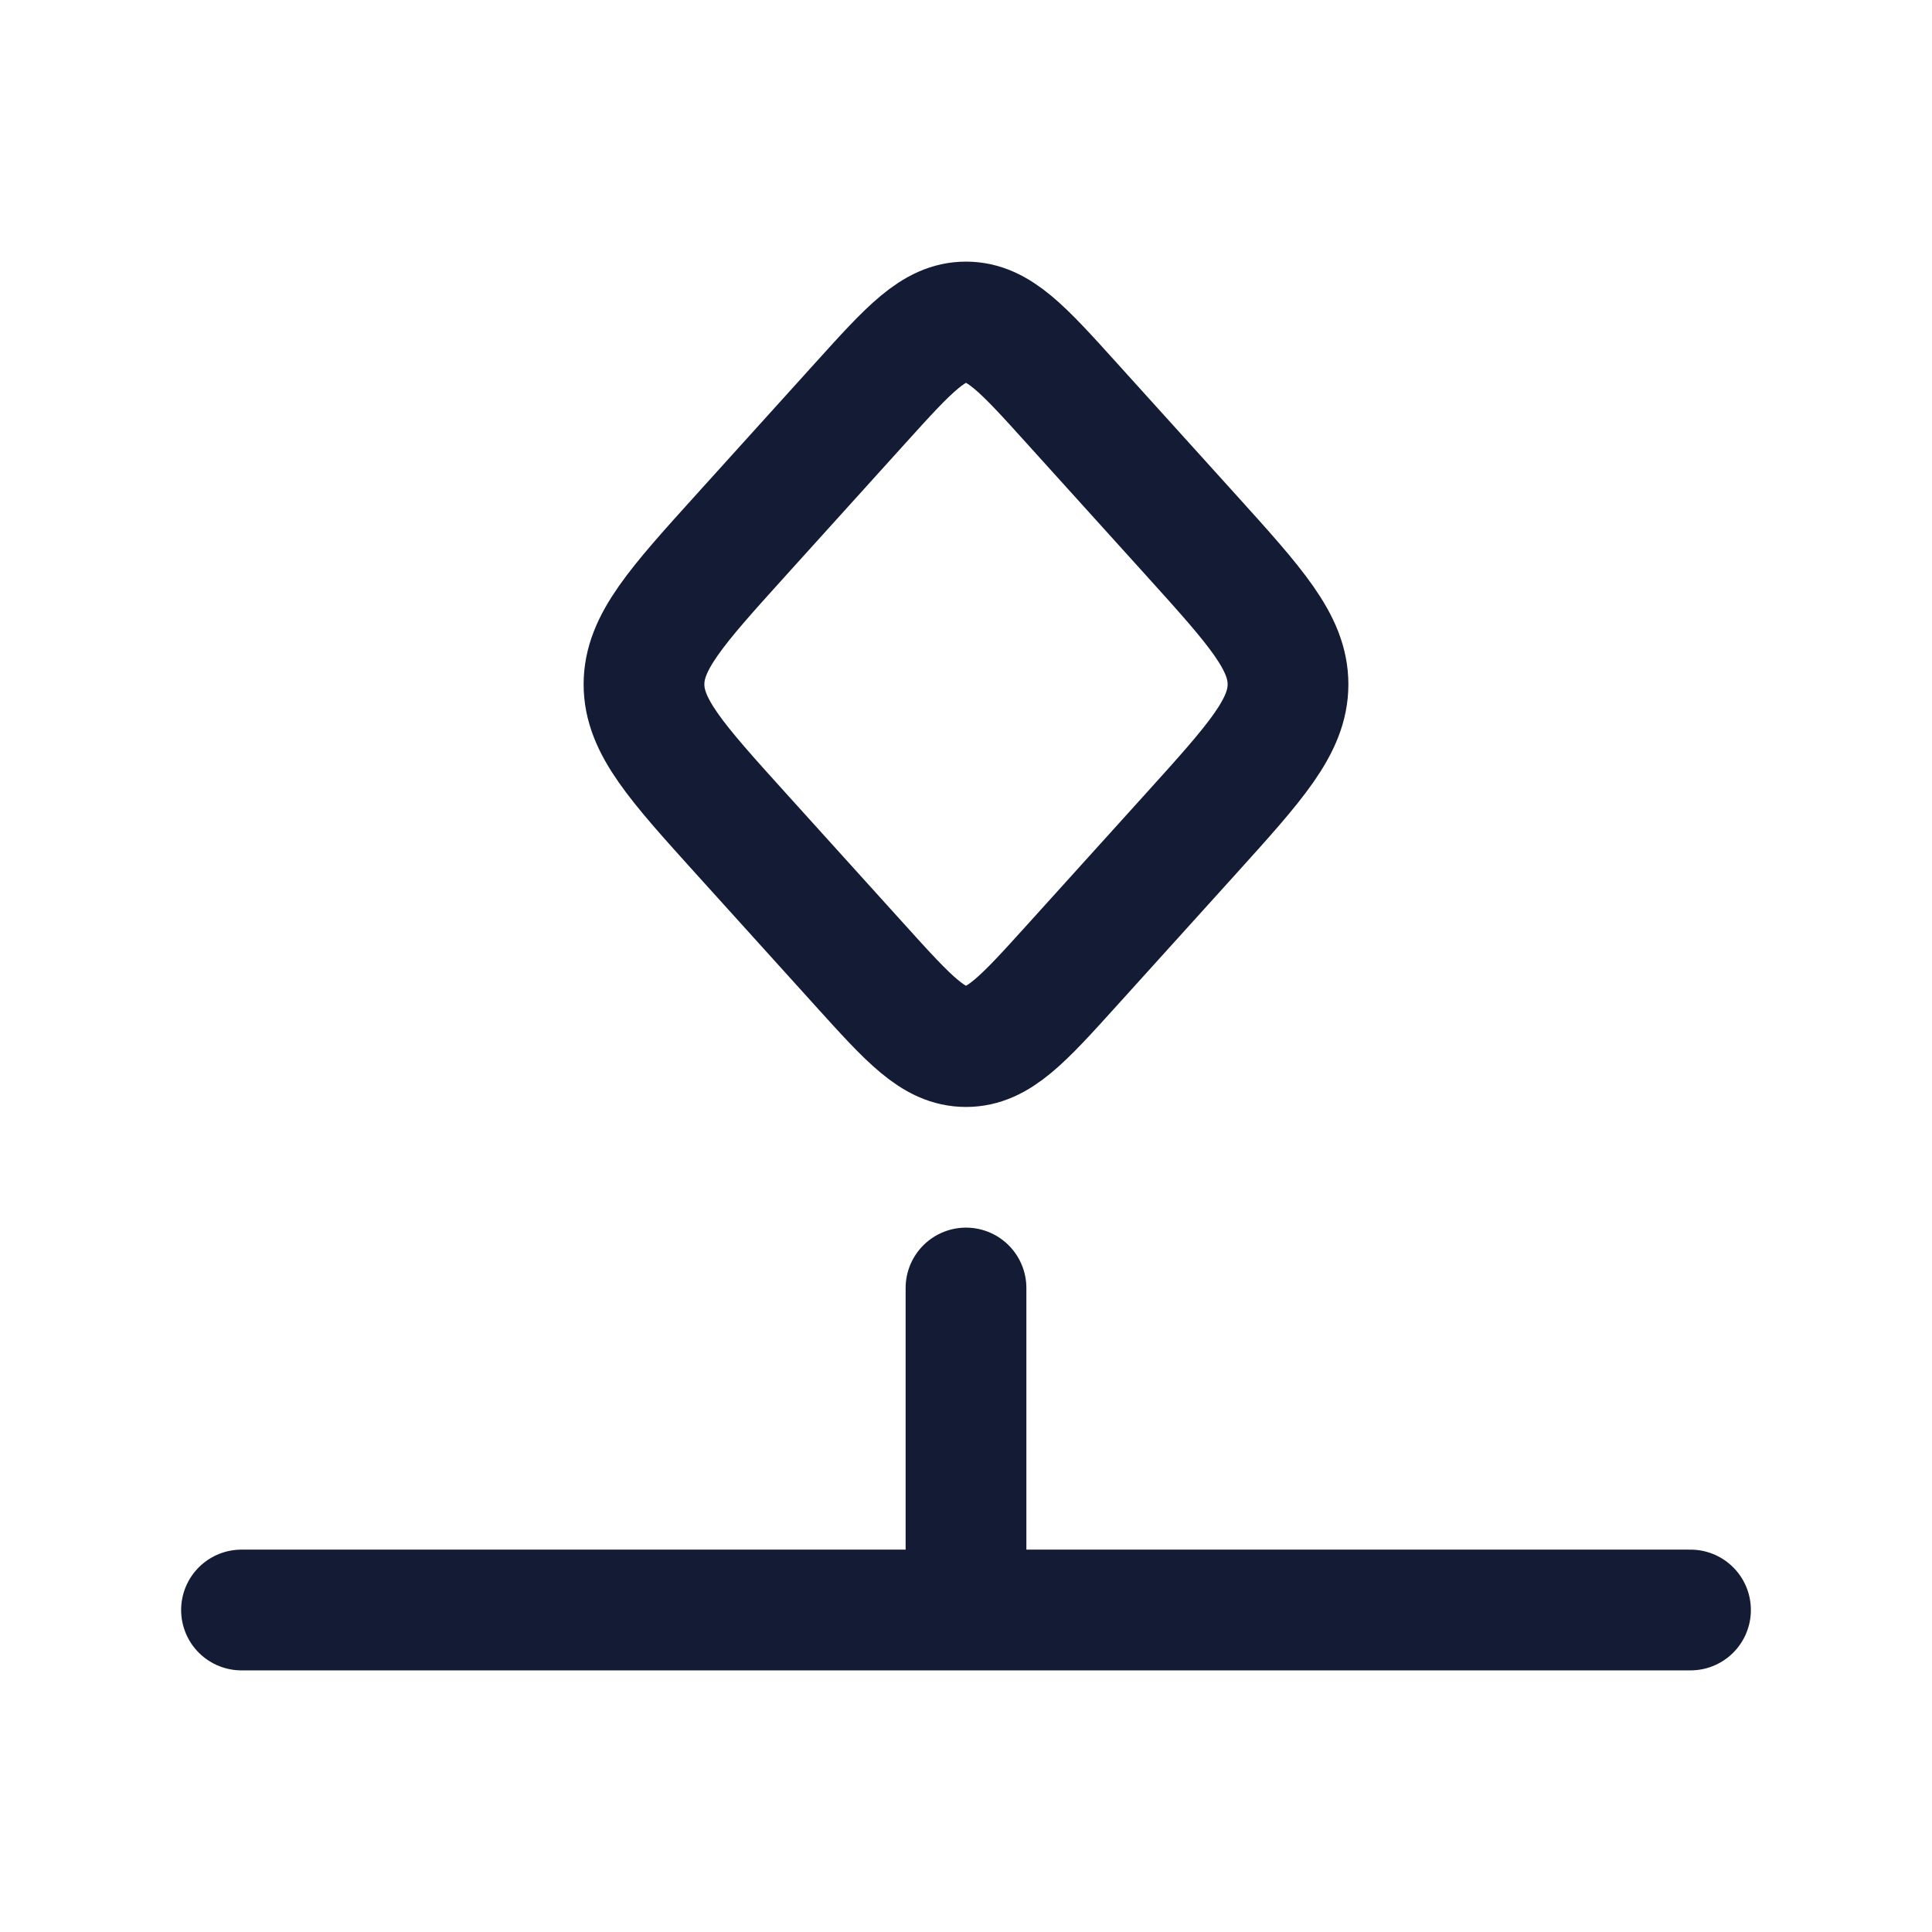 <svg fill="none" height="24" viewBox="0 0 24 24" width="24" xmlns="http://www.w3.org/2000/svg"><g stroke="#141b34" stroke-width="1.5"><path d="m10.691 5.003c.604-.668.906-1.003 1.309-1.003s.705.334 1.309 1.003l1.486 1.644c.803.889 1.205 1.333 1.205 1.854s-.402.965-1.205 1.854l-1.486 1.644c-.604.668-.906 1.002-1.309 1.002s-.705-.334-1.309-1.002l-1.486-1.644c-.803-.889-1.205-1.333-1.205-1.854s.402-.965 1.205-1.854z"/><path d="m12 16v4m-9 0h18" stroke-linecap="round" stroke-linejoin="round"/></g></svg>